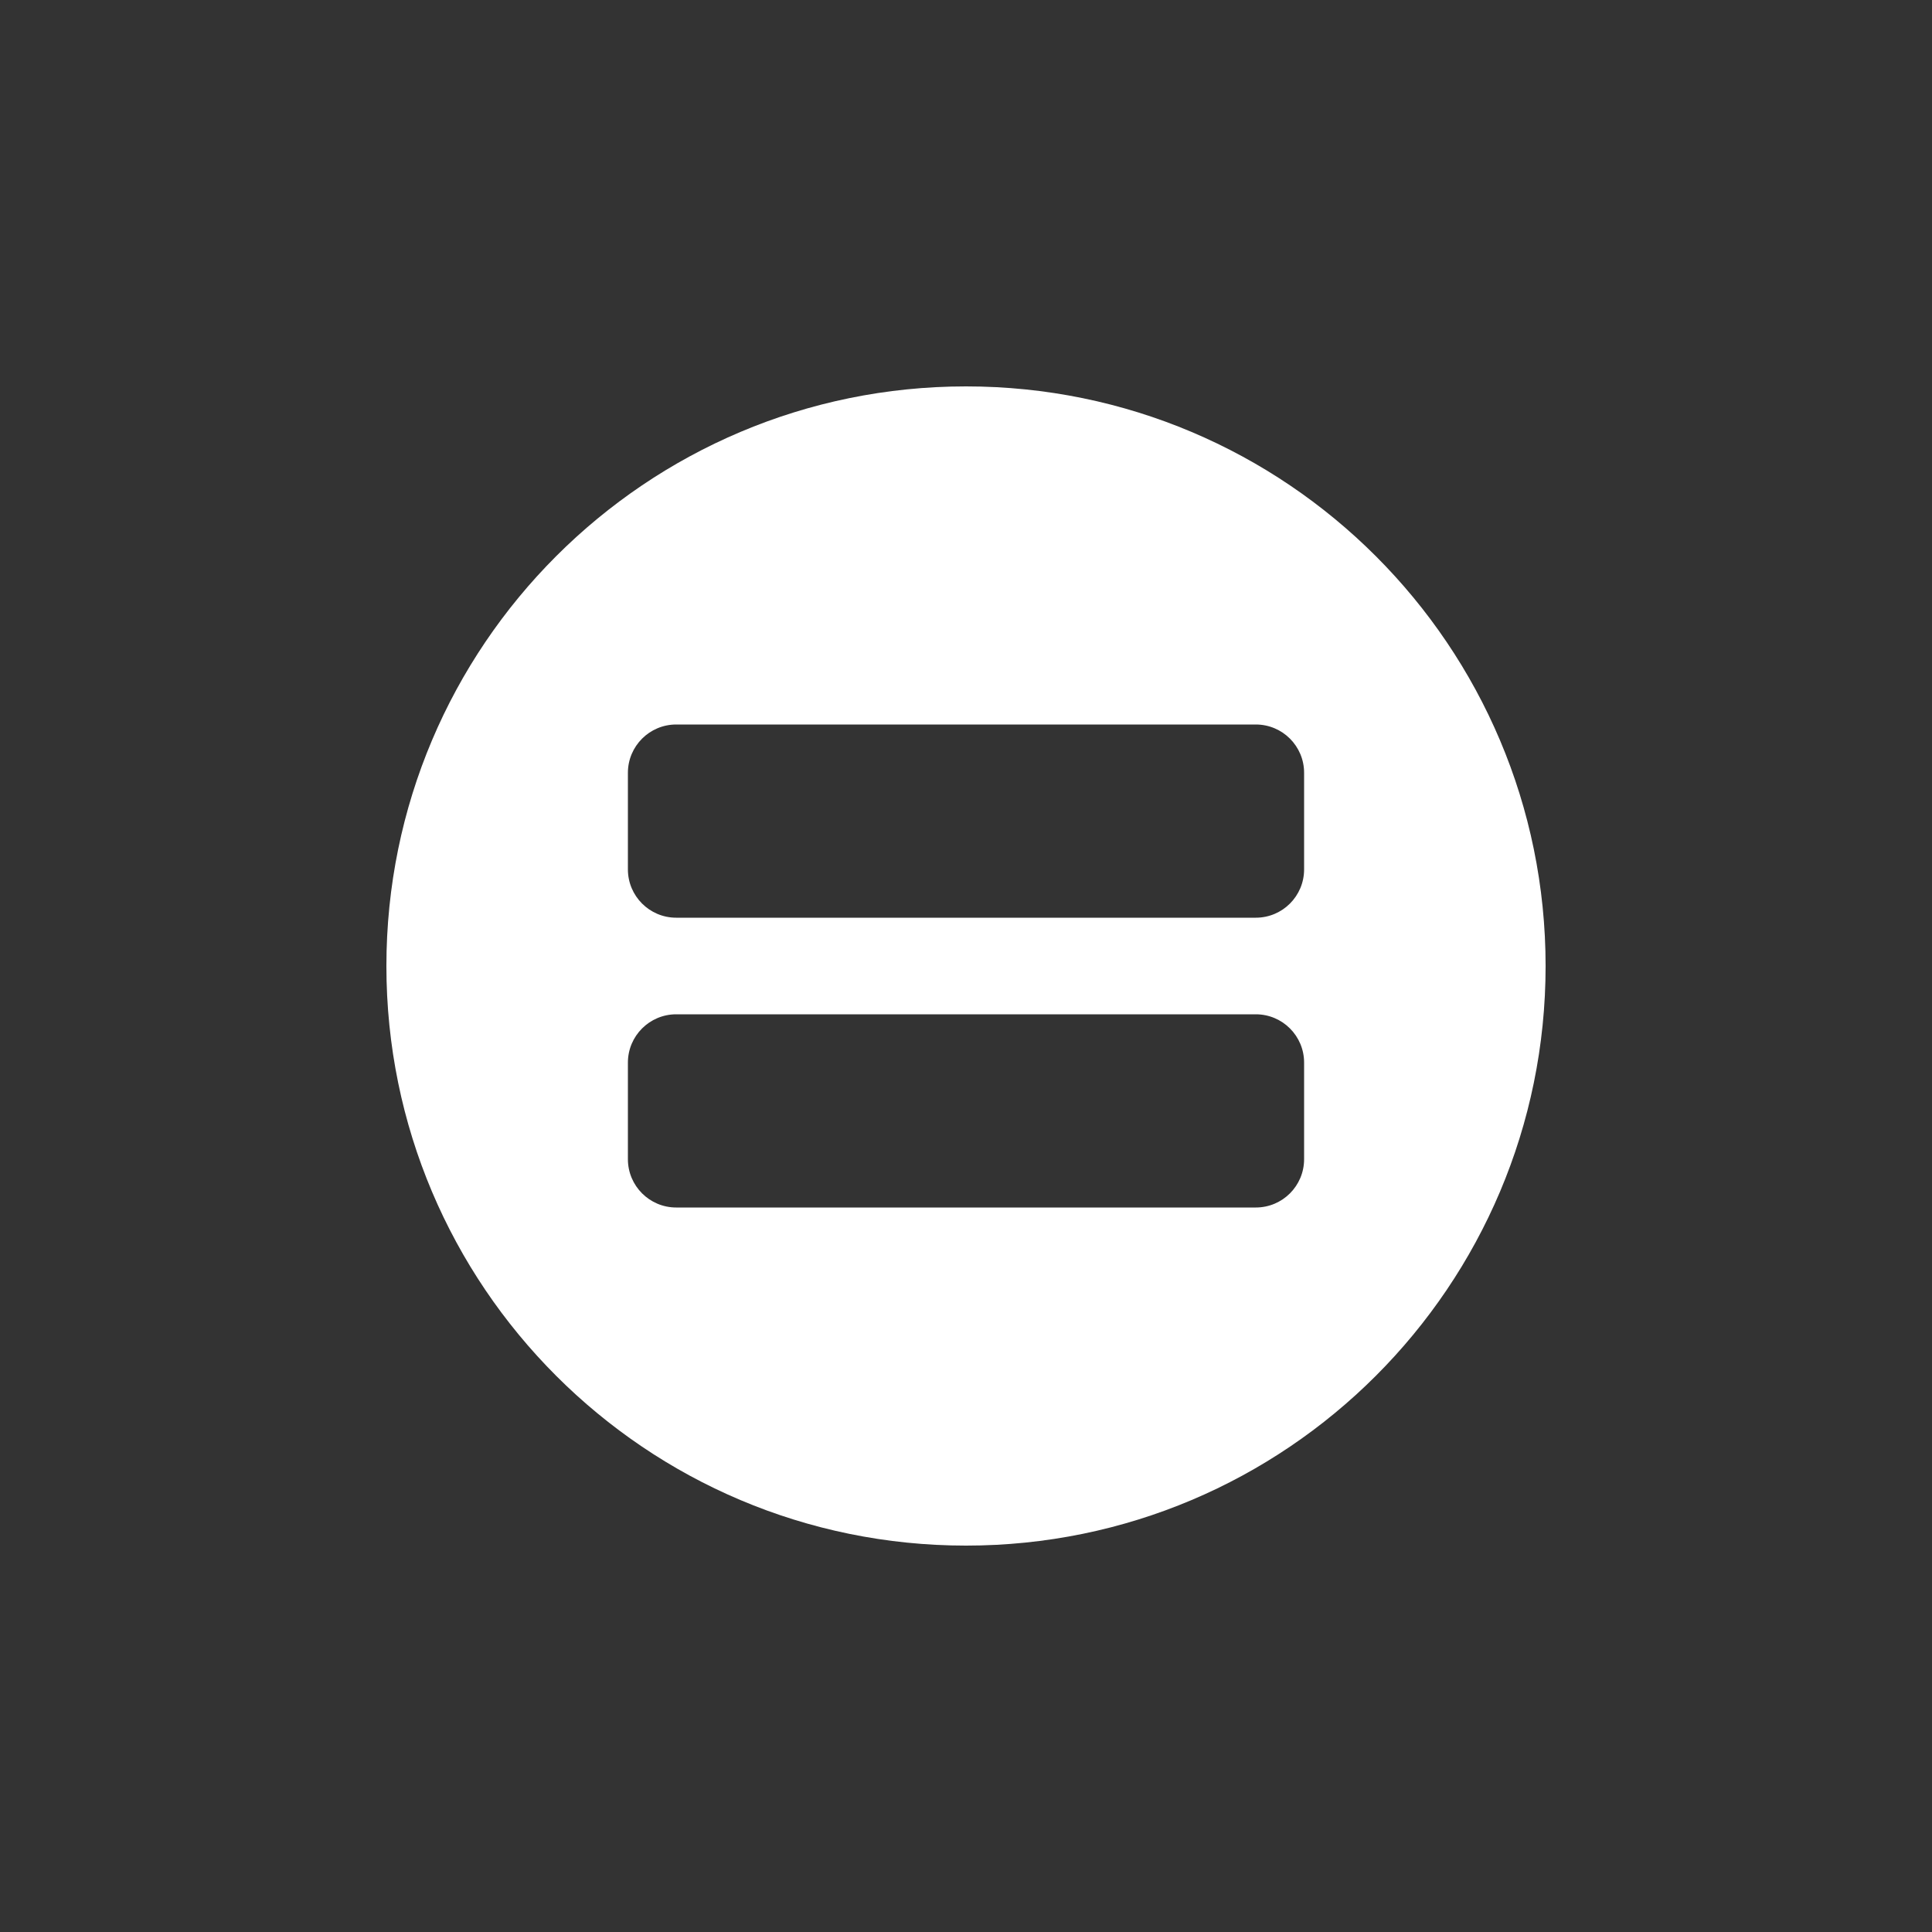 <?xml version="1.0" encoding="utf-8"?>
<!-- Generator: Adobe Illustrator 15.1.0, SVG Export Plug-In  -->
<!DOCTYPE svg PUBLIC "-//W3C//DTD SVG 1.1//EN" "http://www.w3.org/Graphics/SVG/1.1/DTD/svg11.dtd">
<svg version="1.1"
	 xmlns="http://www.w3.org/2000/svg" xmlns:xlink="http://www.w3.org/1999/xlink" xmlns:a="http://ns.adobe.com/AdobeSVGViewerExtensions/3.0/"
	 x="0px" y="0px" width="40px" height="40px" viewBox="0 0 40 40" overflow="visible" enable-background="new 0 0 40 40"
	 xml:space="preserve">
<rect x="0" y="0" width="40" height="40" fill="#333333" stroke="none"/>
<defs>
</defs>
<path fill-rule="evenodd" clip-rule="evenodd" fill="#FFFFFF" d="M20,8C13.373,8,8,13.373,8,20s5.373,12,12,12s12-5.373,12-12
	S26.627,8,20,8z M27,24c0,0.552-0.447,1-1,1H14c-0.552,0-1-0.448-1-1v-2c0-0.552,0.448-1,1-1h12c0.553,0,1,0.448,1,1V24z M27,18
	c0,0.552-0.447,1-1,1H14c-0.552,0-1-0.448-1-1v-2c0-0.552,0.448-1,1-1h12c0.553,0,1,0.448,1,1V18z"/>
</svg>